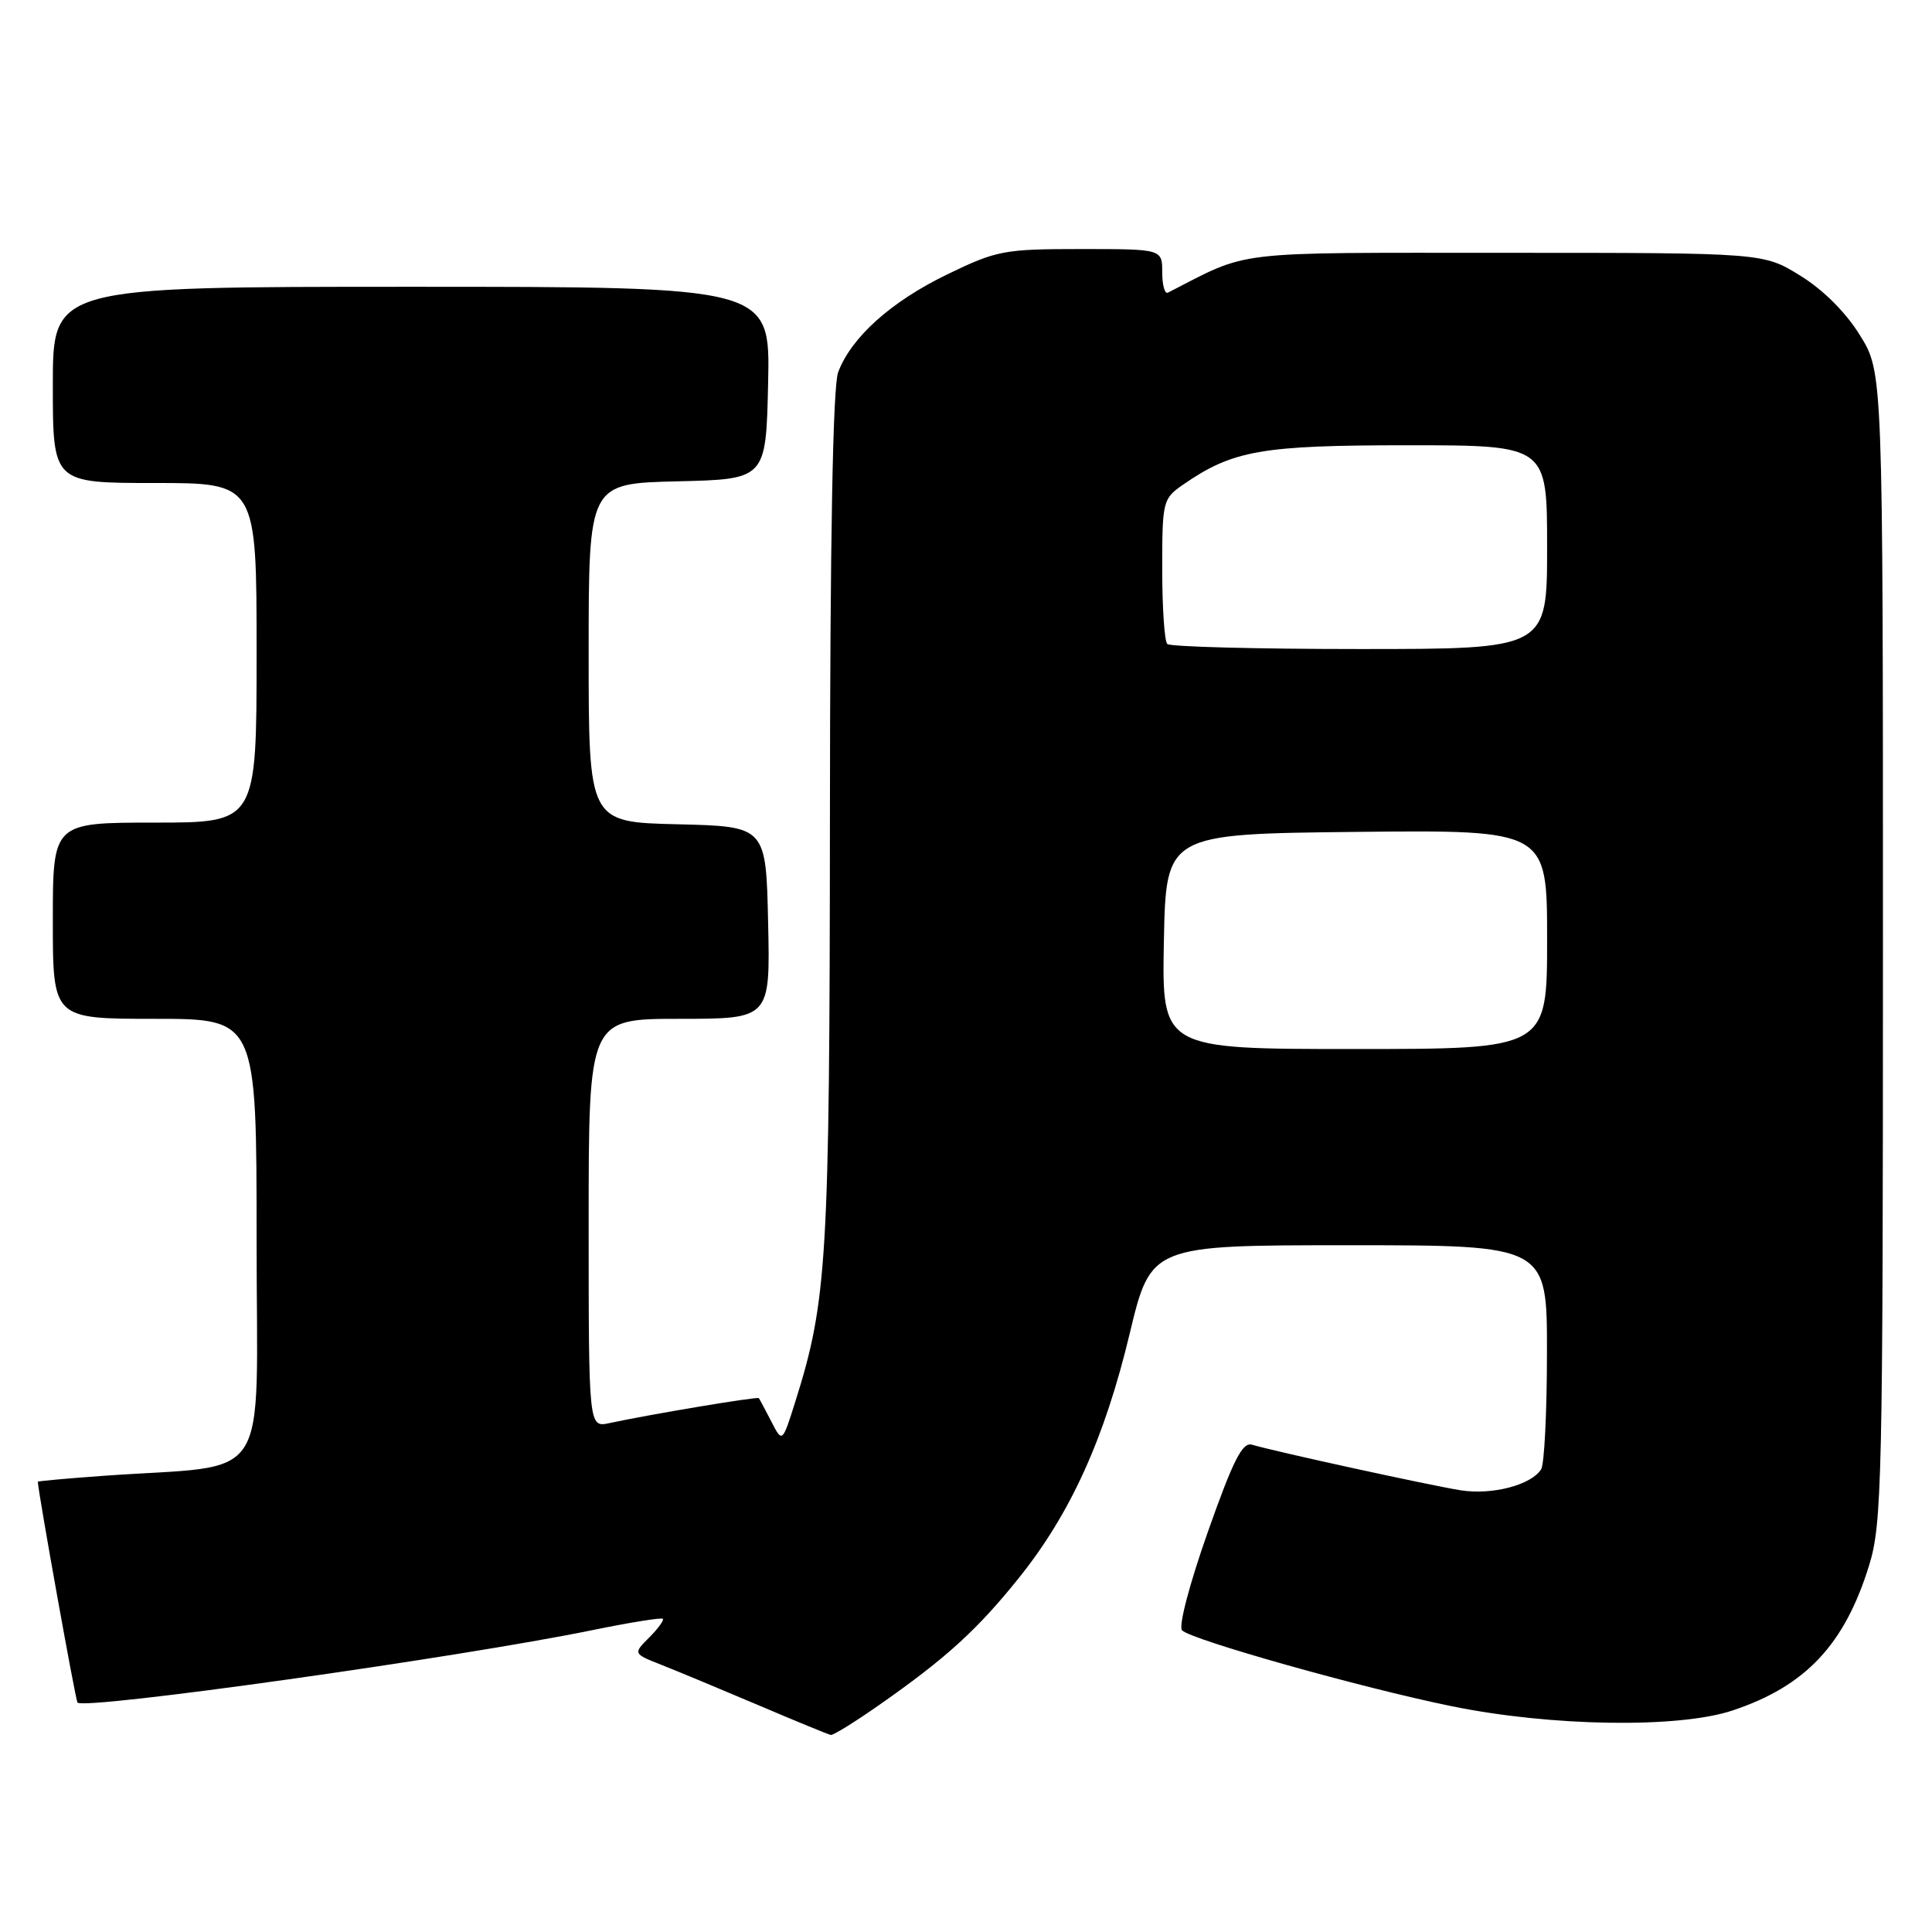 <?xml version="1.0" encoding="UTF-8" standalone="no"?>
<!DOCTYPE svg PUBLIC "-//W3C//DTD SVG 1.1//EN" "http://www.w3.org/Graphics/SVG/1.1/DTD/svg11.dtd" >
<svg xmlns="http://www.w3.org/2000/svg" xmlns:xlink="http://www.w3.org/1999/xlink" version="1.1" viewBox="0 0 256 256">
 <g >
 <path fill="currentColor"
d=" M 116.58 225.86 C 125.37 219.71 129.50 215.95 135.01 209.08 C 141.84 200.58 146.36 190.61 149.68 176.75 C 152.50 165.00 152.50 165.00 178.75 165.00 C 205.00 165.00 205.00 165.00 204.98 179.25 C 204.98 187.09 204.63 194.03 204.21 194.69 C 202.88 196.78 197.72 198.13 193.54 197.47 C 189.51 196.83 168.95 192.34 165.89 191.43 C 164.62 191.06 163.39 193.50 160.02 203.06 C 157.59 209.96 156.13 215.53 156.63 216.03 C 157.90 217.30 180.41 223.64 192.30 226.07 C 205.52 228.78 222.43 229.04 229.59 226.64 C 239.26 223.42 244.43 217.91 247.67 207.41 C 249.37 201.91 249.50 196.25 249.50 125.42 C 249.50 49.34 249.50 49.34 246.47 44.45 C 244.60 41.41 241.59 38.40 238.55 36.53 C 233.66 33.50 233.66 33.50 199.58 33.50 C 162.54 33.50 165.81 33.12 154.75 38.78 C 154.34 38.99 154.00 37.78 154.00 36.08 C 154.00 33.00 154.00 33.00 143.22 33.00 C 133.02 33.00 132.07 33.18 125.47 36.38 C 118.07 39.97 112.80 44.69 111.06 49.32 C 110.36 51.17 109.99 71.21 109.97 108.32 C 109.93 166.82 109.61 172.31 105.40 185.67 C 103.66 191.20 103.66 191.20 102.20 188.35 C 101.39 186.78 100.65 185.39 100.55 185.26 C 100.37 185.03 86.11 187.41 80.75 188.57 C 78.00 189.16 78.00 189.16 78.00 162.08 C 78.00 135.00 78.00 135.00 90.03 135.00 C 102.06 135.00 102.06 135.00 101.78 122.25 C 101.50 109.50 101.50 109.50 89.75 109.22 C 78.00 108.94 78.00 108.94 78.00 86.50 C 78.00 64.06 78.00 64.06 89.75 63.78 C 101.50 63.50 101.50 63.50 101.78 50.75 C 102.06 38.00 102.06 38.00 54.53 38.00 C 7.00 38.00 7.00 38.00 7.00 51.00 C 7.00 64.00 7.00 64.00 20.50 64.00 C 34.00 64.00 34.00 64.00 34.00 86.50 C 34.00 109.00 34.00 109.00 20.50 109.00 C 7.00 109.00 7.00 109.00 7.00 122.00 C 7.00 135.00 7.00 135.00 20.50 135.00 C 34.00 135.00 34.00 135.00 34.00 164.40 C 34.00 197.53 36.33 193.94 13.75 195.55 C 8.94 195.90 5.00 196.25 5.01 196.34 C 5.11 198.03 10.02 225.35 10.27 225.60 C 11.27 226.60 60.69 219.65 78.50 216.00 C 83.44 214.99 87.64 214.31 87.83 214.50 C 88.01 214.68 87.20 215.80 86.03 216.97 C 83.88 219.12 83.88 219.12 87.69 220.62 C 89.79 221.45 95.55 223.85 100.50 225.95 C 105.45 228.06 109.76 229.83 110.08 229.89 C 110.41 229.95 113.33 228.14 116.58 225.86 Z  M 154.22 124.75 C 154.50 110.50 154.50 110.50 179.75 110.23 C 205.00 109.97 205.00 109.97 205.00 124.48 C 205.00 139.00 205.00 139.00 179.47 139.00 C 153.95 139.00 153.95 139.00 154.22 124.75 Z  M 154.67 85.33 C 154.30 84.97 154.00 80.50 154.00 75.40 C 154.00 66.42 154.08 66.08 156.75 64.23 C 163.36 59.66 167.12 59.00 186.52 59.00 C 205.00 59.00 205.00 59.00 205.00 72.50 C 205.00 86.00 205.00 86.00 180.17 86.00 C 166.51 86.00 155.03 85.70 154.67 85.33 Z "/>
</g>
</svg>